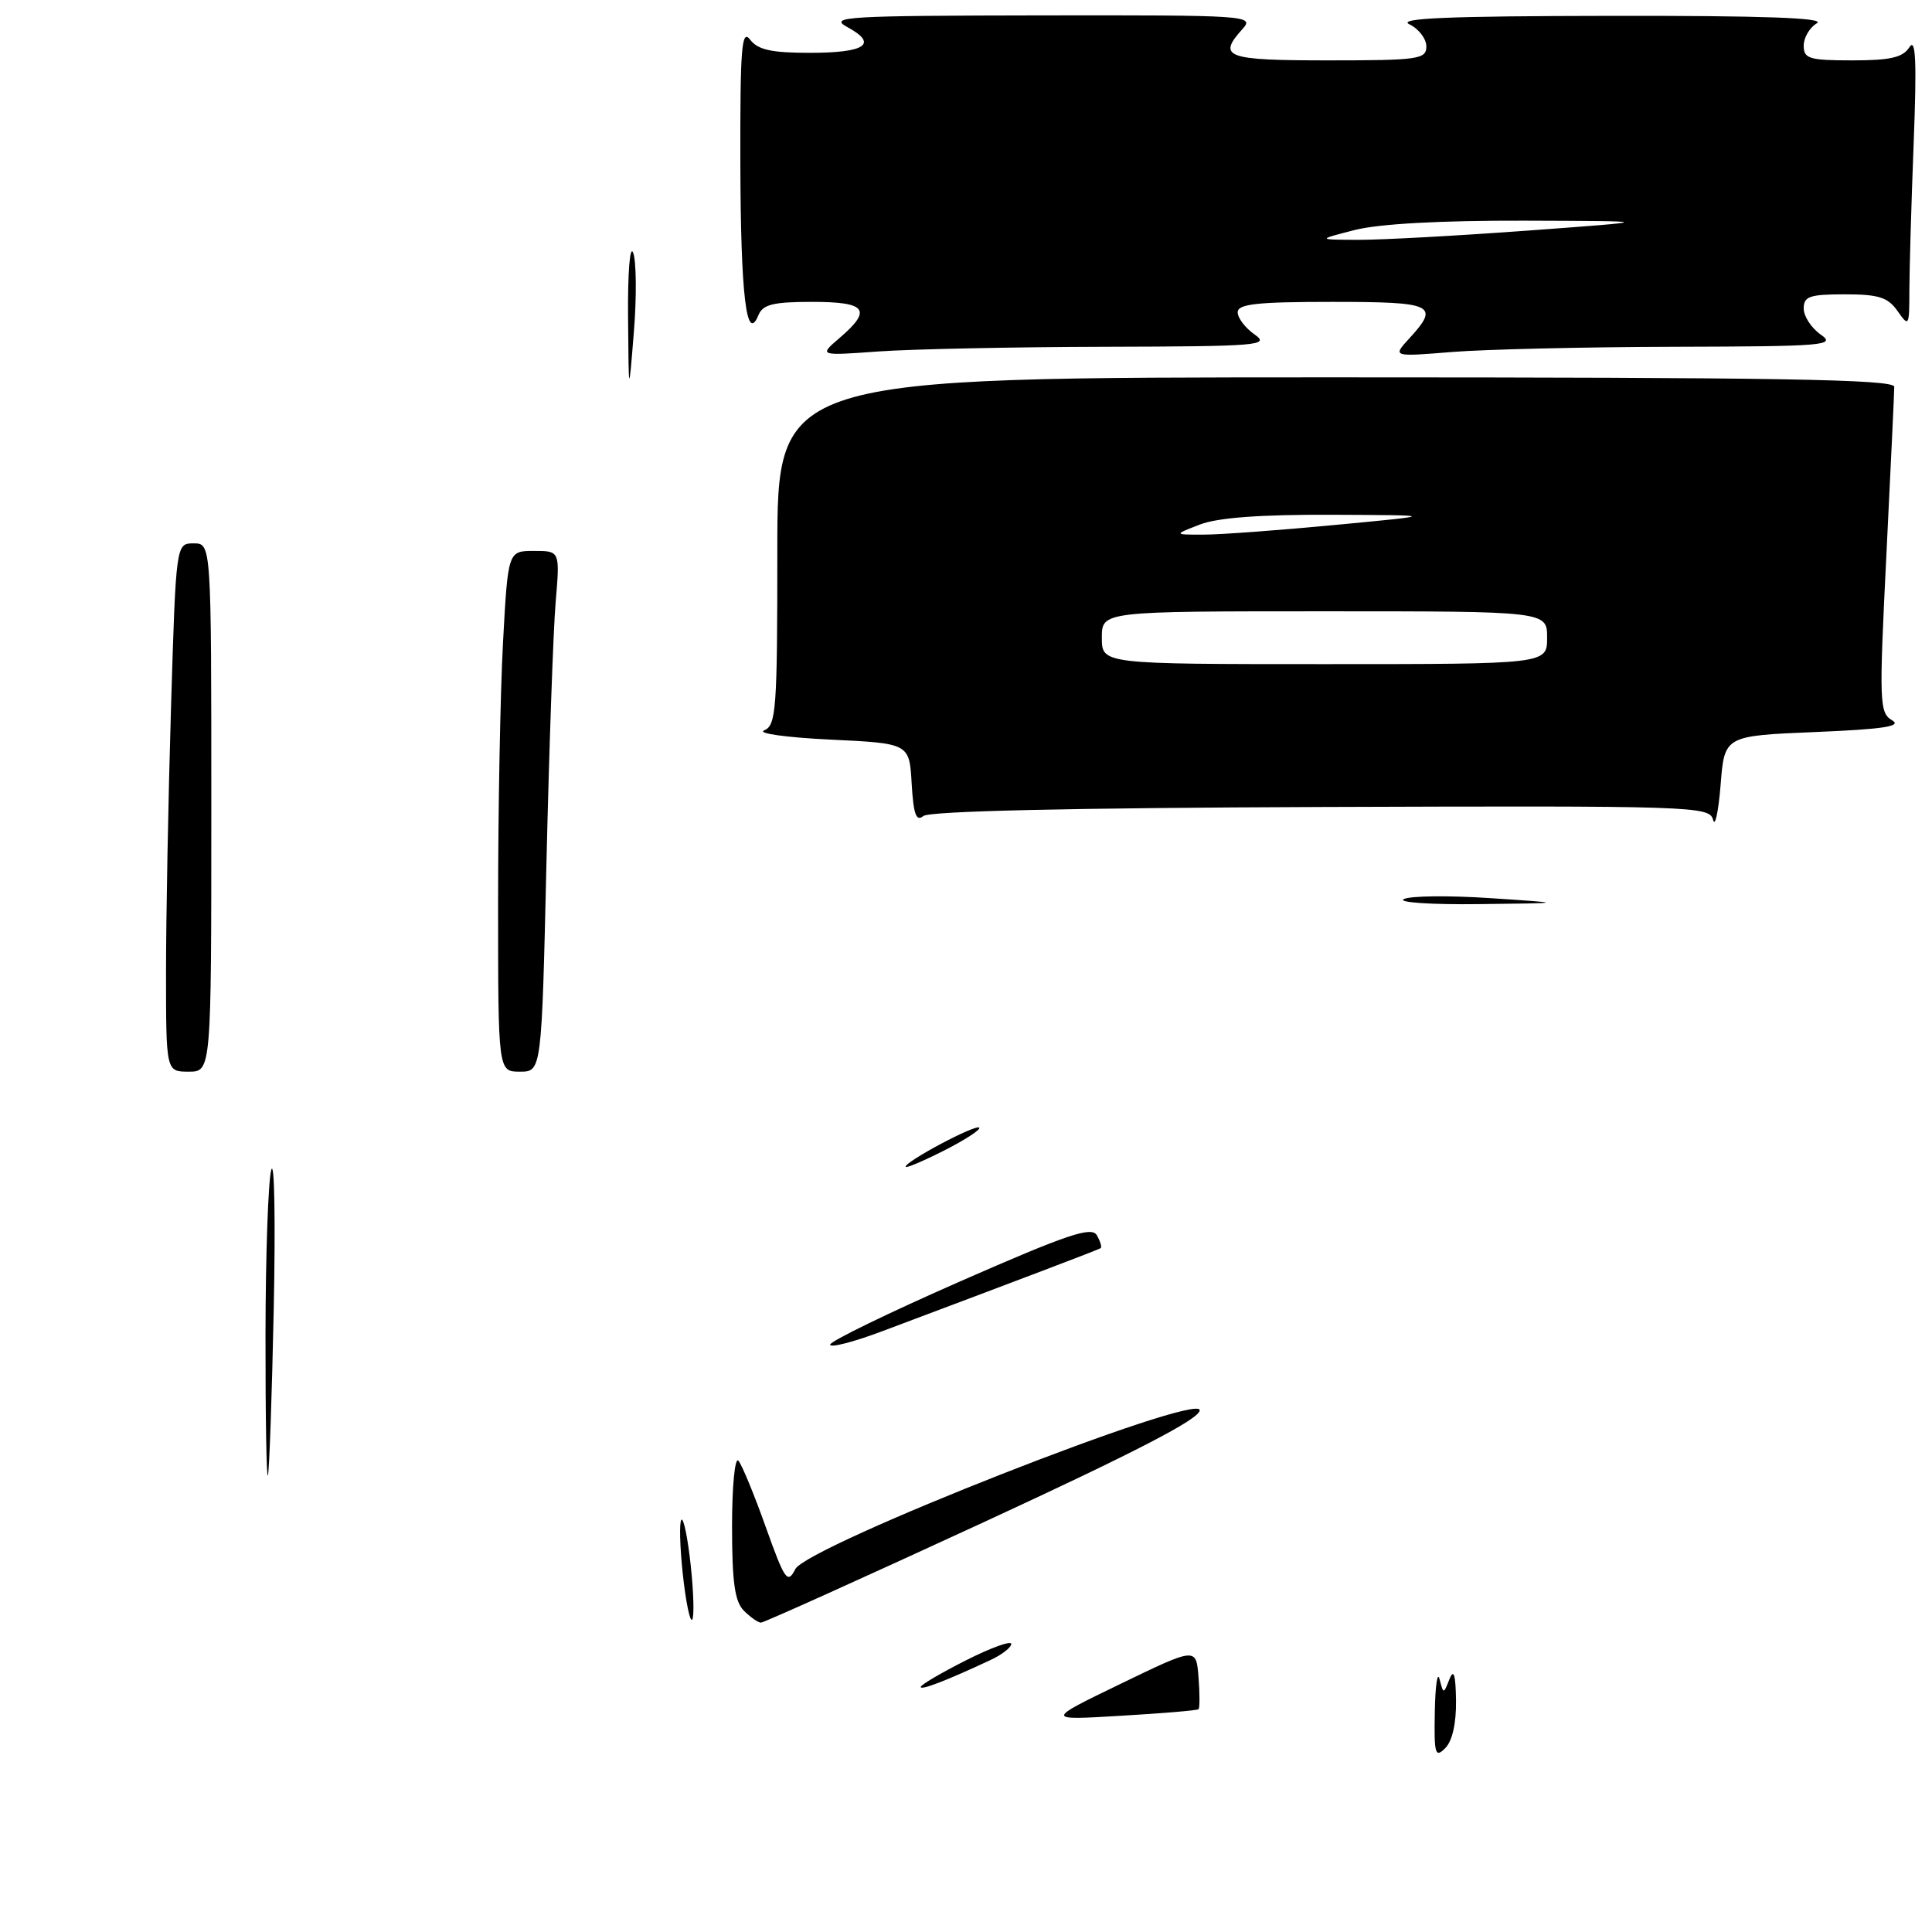 <?xml version="1.0" encoding="UTF-8" standalone="no"?>
<!DOCTYPE svg PUBLIC "-//W3C//DTD SVG 1.1//EN" "http://www.w3.org/Graphics/SVG/1.1/DTD/svg11.dtd" >
<svg xmlns="http://www.w3.org/2000/svg" xmlns:xlink="http://www.w3.org/1999/xlink" version="1.1" viewBox="0 0 256 256">
 <g >
 <path fill="currentColor"
d=" M 240.50 97.00 C 249.60 96.62 252.07 96.24 250.71 95.44 C 249.02 94.44 248.98 93.13 249.96 73.44 C 250.53 61.92 251.00 51.94 251.00 51.25 C 251.00 50.26 235.53 50.00 177.00 50.00 C 103.00 50.00 103.00 50.00 103.00 73.03 C 103.00 94.03 102.85 96.13 101.25 96.78 C 100.29 97.18 104.22 97.72 110.00 98.00 C 120.50 98.50 120.50 98.50 120.80 103.83 C 121.04 107.90 121.40 108.91 122.34 108.13 C 123.13 107.47 141.79 107.05 175.03 106.93 C 224.57 106.76 226.52 106.82 226.99 108.63 C 227.25 109.66 227.70 107.58 227.99 104.00 C 228.50 97.50 228.50 97.50 240.50 97.00 Z  M 146.40 45.95 C 166.78 45.90 168.32 45.77 166.25 44.33 C 165.01 43.46 164.00 42.14 164.00 41.38 C 164.00 40.28 166.55 40.00 176.50 40.00 C 189.99 40.00 190.82 40.39 186.75 44.83 C 184.50 47.28 184.50 47.28 192.40 46.64 C 196.75 46.29 210.02 45.98 221.90 45.95 C 241.82 45.90 243.33 45.77 241.25 44.33 C 240.01 43.46 239.00 41.91 239.00 40.88 C 239.00 39.27 239.78 39.00 244.44 39.00 C 248.93 39.00 250.16 39.39 251.44 41.22 C 252.94 43.36 253.00 43.26 253.00 38.47 C 253.01 35.74 253.26 26.98 253.57 19.00 C 253.99 8.14 253.85 4.94 253.01 6.25 C 252.14 7.62 250.50 8.00 245.45 8.00 C 239.72 8.00 239.00 7.78 239.00 6.05 C 239.00 4.98 239.79 3.64 240.75 3.08 C 241.97 2.37 233.66 2.07 213.50 2.10 C 191.91 2.13 185.08 2.41 186.75 3.22 C 187.99 3.82 189.00 5.14 189.00 6.15 C 189.00 7.85 187.97 8.00 176.00 8.00 C 162.41 8.00 161.26 7.58 164.65 3.83 C 166.25 2.06 165.36 2.00 137.90 2.04 C 112.02 2.08 109.75 2.21 112.28 3.59 C 116.41 5.83 114.69 7.00 107.30 7.00 C 102.21 7.00 100.42 6.60 99.39 5.25 C 98.27 3.77 98.07 6.33 98.10 21.50 C 98.14 39.12 98.91 45.64 100.50 41.75 C 101.08 40.34 102.46 40.00 107.61 40.00 C 114.82 40.00 115.61 41.04 111.25 44.78 C 108.50 47.14 108.50 47.14 116.40 46.57 C 120.75 46.26 134.25 45.98 146.40 45.95 Z  M 190.12 226.82 C 190.18 223.34 190.47 221.40 190.75 222.50 C 191.27 224.50 191.27 224.50 192.06 222.50 C 192.63 221.07 192.88 221.88 192.93 225.32 C 192.97 228.35 192.44 230.70 191.50 231.64 C 190.17 232.98 190.01 232.44 190.12 226.82 Z  M 148.50 223.11 C 158.50 218.27 158.50 218.27 158.81 222.24 C 158.98 224.42 158.98 226.33 158.81 226.48 C 158.64 226.64 154.00 227.03 148.50 227.35 C 138.50 227.95 138.50 227.95 148.50 223.11 Z  M 122.00 223.53 C 122.00 223.25 124.70 221.67 128.00 220.00 C 131.30 218.33 134.00 217.36 134.00 217.83 C 134.00 218.29 132.76 219.26 131.25 219.96 C 125.41 222.69 122.00 224.01 122.00 223.53 Z  M 90.47 208.53 C 90.08 204.89 90.00 201.67 90.29 201.38 C 90.58 201.08 91.14 203.82 91.53 207.47 C 91.92 211.11 92.00 214.33 91.71 214.62 C 91.42 214.92 90.86 212.18 90.47 208.53 Z  M 98.57 213.43 C 97.36 212.22 97.00 209.65 97.00 202.23 C 97.00 196.93 97.38 193.03 97.84 193.55 C 98.30 194.07 99.93 198.02 101.46 202.32 C 104.00 209.42 104.35 209.93 105.38 207.92 C 106.94 204.84 159.02 184.39 158.97 186.87 C 158.95 188.02 150.51 192.39 130.22 201.76 C 114.42 209.05 101.19 215.02 100.82 215.01 C 100.45 215.00 99.44 214.29 98.57 213.43 Z  M 35.18 177.00 C 35.19 166.28 35.54 156.38 35.95 155.00 C 36.37 153.62 36.51 161.95 36.27 173.50 C 36.03 185.05 35.68 194.95 35.50 195.50 C 35.31 196.05 35.17 187.72 35.18 177.00 Z  M 110.00 178.17 C 110.00 177.72 117.76 173.95 127.25 169.78 C 141.47 163.54 144.65 162.47 145.34 163.68 C 145.80 164.49 146.03 165.26 145.84 165.39 C 145.53 165.60 135.40 169.45 116.75 176.45 C 113.04 177.84 110.00 178.62 110.00 178.17 Z  M 120.00 154.60 C 120.00 153.87 129.28 148.94 129.75 149.42 C 130.00 149.66 127.90 151.03 125.10 152.45 C 122.29 153.87 120.00 154.84 120.00 154.60 Z  M 22.00 128.75 C 22.00 121.46 22.30 105.71 22.66 93.75 C 23.32 72.00 23.32 72.00 25.66 72.00 C 28.00 72.00 28.00 72.00 28.00 107.00 C 28.00 142.00 28.00 142.00 25.00 142.00 C 22.00 142.00 22.00 142.00 22.00 128.75 Z  M 66.00 119.66 C 66.00 107.37 66.29 91.84 66.65 85.16 C 67.31 73.00 67.31 73.00 70.76 73.00 C 74.20 73.00 74.20 73.00 73.63 79.75 C 73.31 83.46 72.77 98.99 72.41 114.25 C 71.77 142.00 71.77 142.00 68.89 142.00 C 66.00 142.00 66.00 142.00 66.00 119.66 Z  M 186.00 119.14 C 186.82 118.70 192.00 118.64 197.50 119.01 C 207.50 119.67 207.50 119.67 196.00 119.80 C 189.68 119.88 185.18 119.58 186.00 119.14 Z  M 83.22 42.00 C 83.17 36.11 83.47 32.38 83.90 33.50 C 84.32 34.60 84.37 39.33 83.99 44.00 C 83.31 52.50 83.31 52.50 83.22 42.00 Z  M 146.00 84.50 C 146.00 81.00 146.00 81.00 175.50 81.00 C 205.00 81.00 205.00 81.00 205.00 84.50 C 205.00 88.00 205.00 88.00 175.50 88.00 C 146.00 88.00 146.00 88.00 146.00 84.50 Z  M 159.00 69.50 C 161.37 68.59 167.03 68.17 176.50 68.21 C 190.50 68.27 190.50 68.27 177.00 69.55 C 169.57 70.26 161.70 70.84 159.50 70.84 C 155.50 70.85 155.50 70.85 159.00 69.50 Z  M 179.50 30.48 C 182.69 29.66 190.84 29.21 202.00 29.24 C 219.50 29.30 219.50 29.30 202.50 30.55 C 193.15 31.24 183.03 31.79 180.00 31.78 C 174.50 31.76 174.50 31.76 179.50 30.48 Z "/>
</g>
</svg>